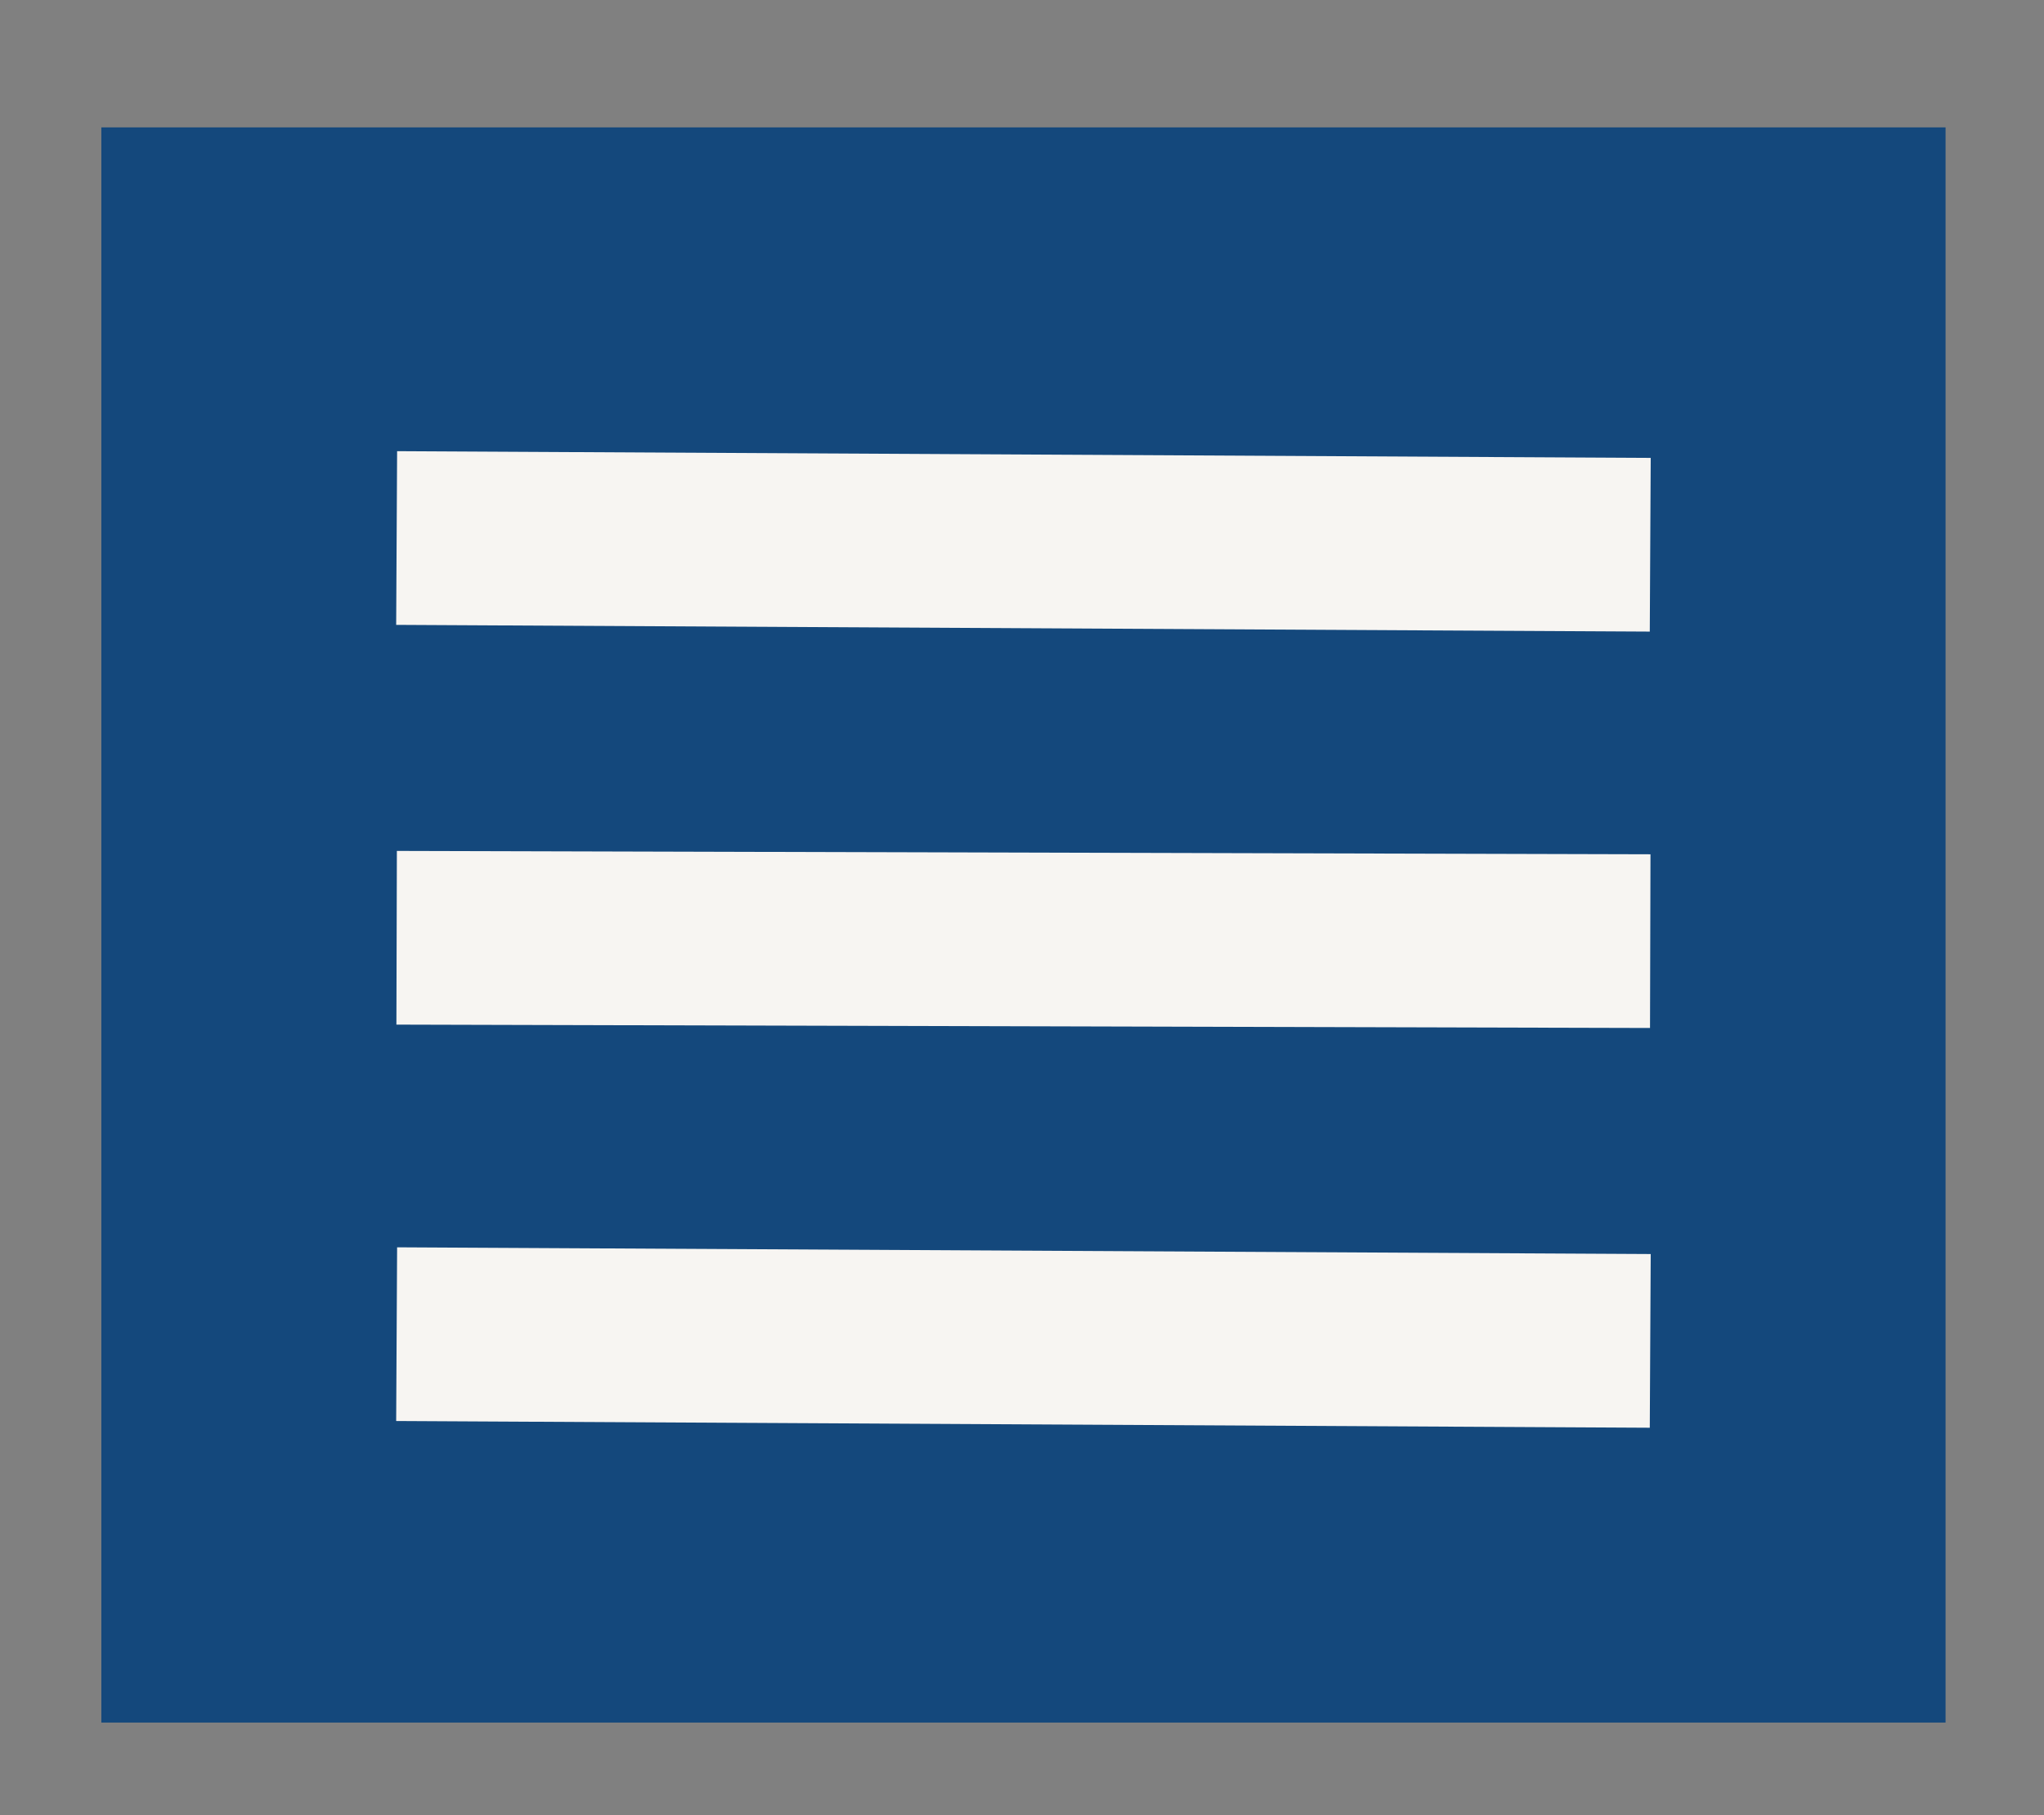 <?xml version="1.0" encoding="utf-8"?>
<!-- Generator: Adobe Illustrator 18.1.1, SVG Export Plug-In . SVG Version: 6.00 Build 0)  -->
<svg version="1.1" xmlns="http://www.w3.org/2000/svg" xmlns:xlink="http://www.w3.org/1999/xlink" x="0px" y="0px"
	 viewBox="0 0 70.6 62.7" enable-background="new 0 0 70.6 62.7" xml:space="preserve">
<rect x="0" y="0" width="70.6" height="62.7" fill="#808080" stroke="none"/>
<g id="background">
</g>
<g id="screen_shot">
</g>
<g id="Rooms">
</g>
<g id="References">
</g>
<g id="Enlarged_Room">
</g>
<g id="Menu">
</g>
<g id="hamburger_menu">
</g>
<g id="data_point_text">
	<g>
		<rect x="3.5" y="4.4" fill="#14487C" width="63.7" height="55.1"/>
		<g>
			
				<line fill="none" stroke="#F7F5F2" stroke-width="6" stroke-linecap="square" stroke-miterlimit="10" x1="16.7" y1="18.6" x2="54" y2="18.8"/>
			
				<line fill="none" stroke="#F7F5F2" stroke-width="6" stroke-linecap="square" stroke-miterlimit="10" x1="16.7" y1="32.4" x2="54" y2="32.5"/>
			
				<line fill="none" stroke="#F7F5F2" stroke-width="6" stroke-linecap="square" stroke-miterlimit="10" x1="16.7" y1="46.1" x2="54" y2="46.3"/>
		</g>
	</g>
</g>
</svg>
